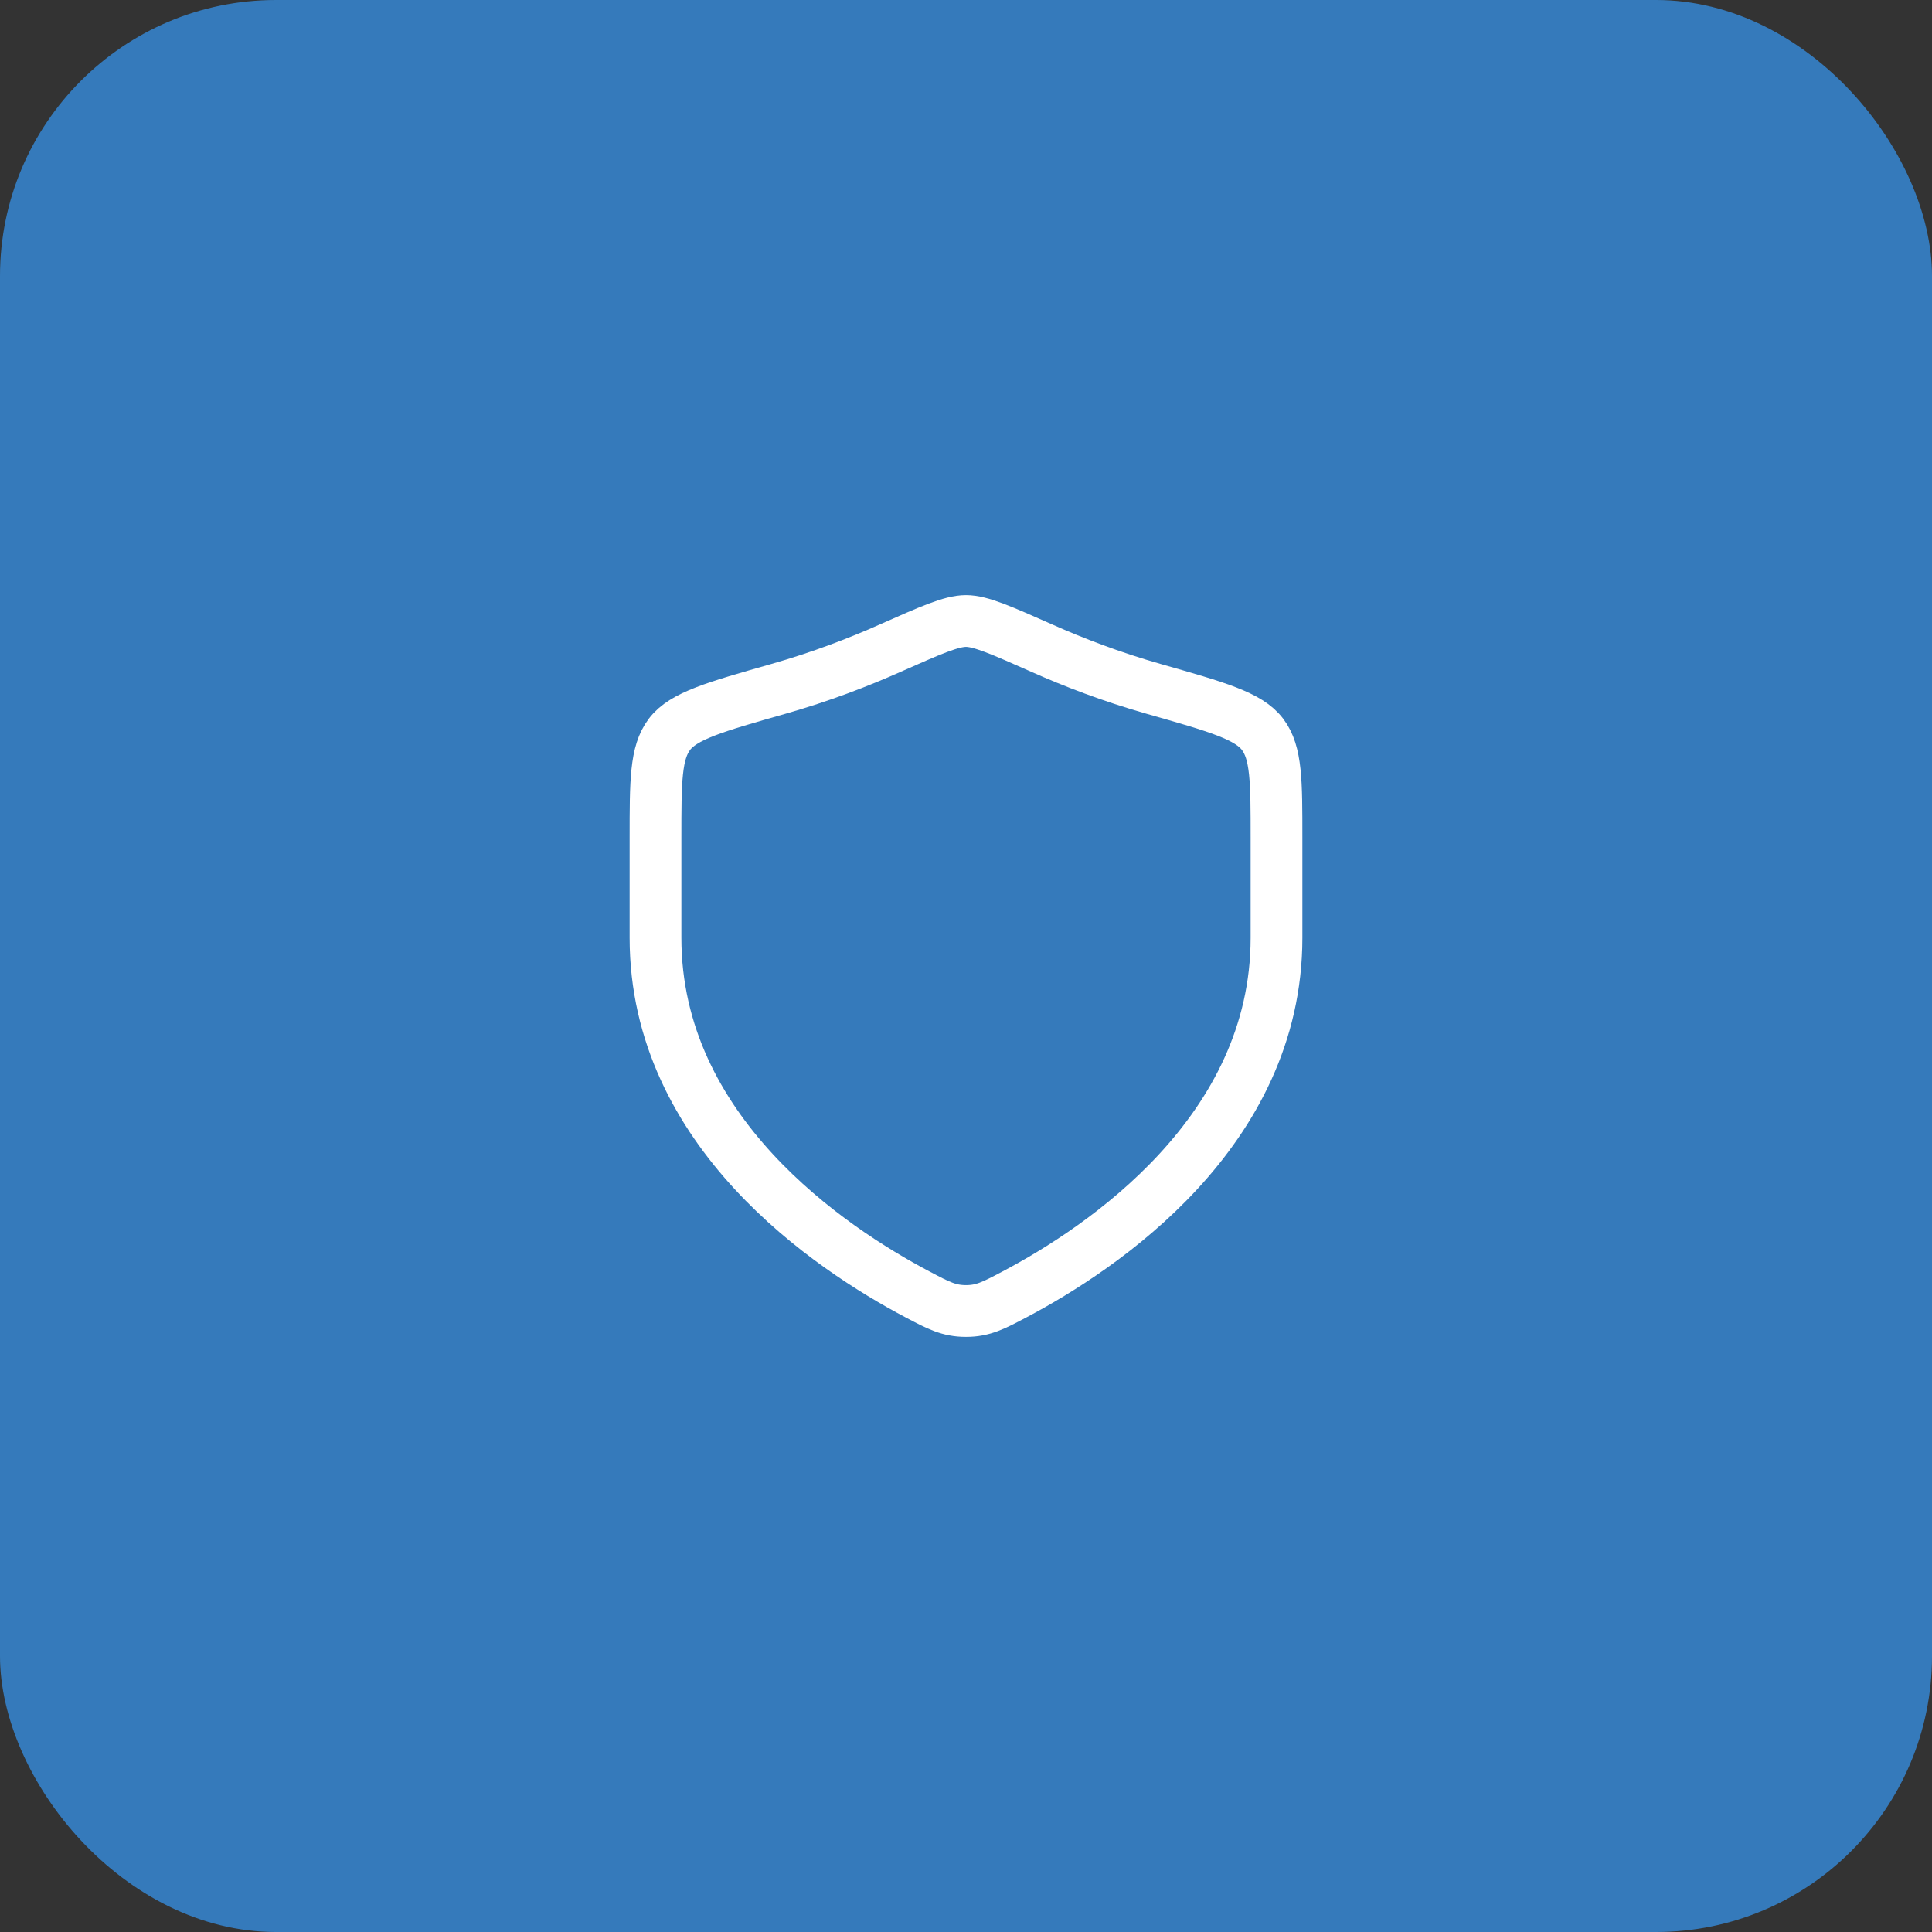 <svg width="56" height="56" viewBox="0 0 56 56" fill="none" xmlns="http://www.w3.org/2000/svg">
<rect x="0" y="0" width="56" height="56" fill="#333333" stroke="none"/>
<rect width="56" height="56" rx="8" fill="#357ABB"/>
<path d="M37 27.183V24.28C37 22.64 37 21.82 36.596 21.285C36.192 20.75 35.278 20.491 33.451 19.971C32.202 19.616 31.102 19.189 30.222 18.798C29.023 18.266 28.424 18 28 18C27.576 18 26.977 18.266 25.778 18.798C24.898 19.189 23.798 19.616 22.549 19.971C20.722 20.491 19.808 20.75 19.404 21.285C19 21.82 19 22.64 19 24.28L19 27.183C19 32.809 24.063 36.184 26.594 37.519C27.201 37.84 27.505 38 28 38C28.495 38 28.799 37.84 29.406 37.519C31.937 36.184 37 32.809 37 27.183Z" stroke="white" stroke-width="1.5" stroke-linecap="round"/>
</svg>
